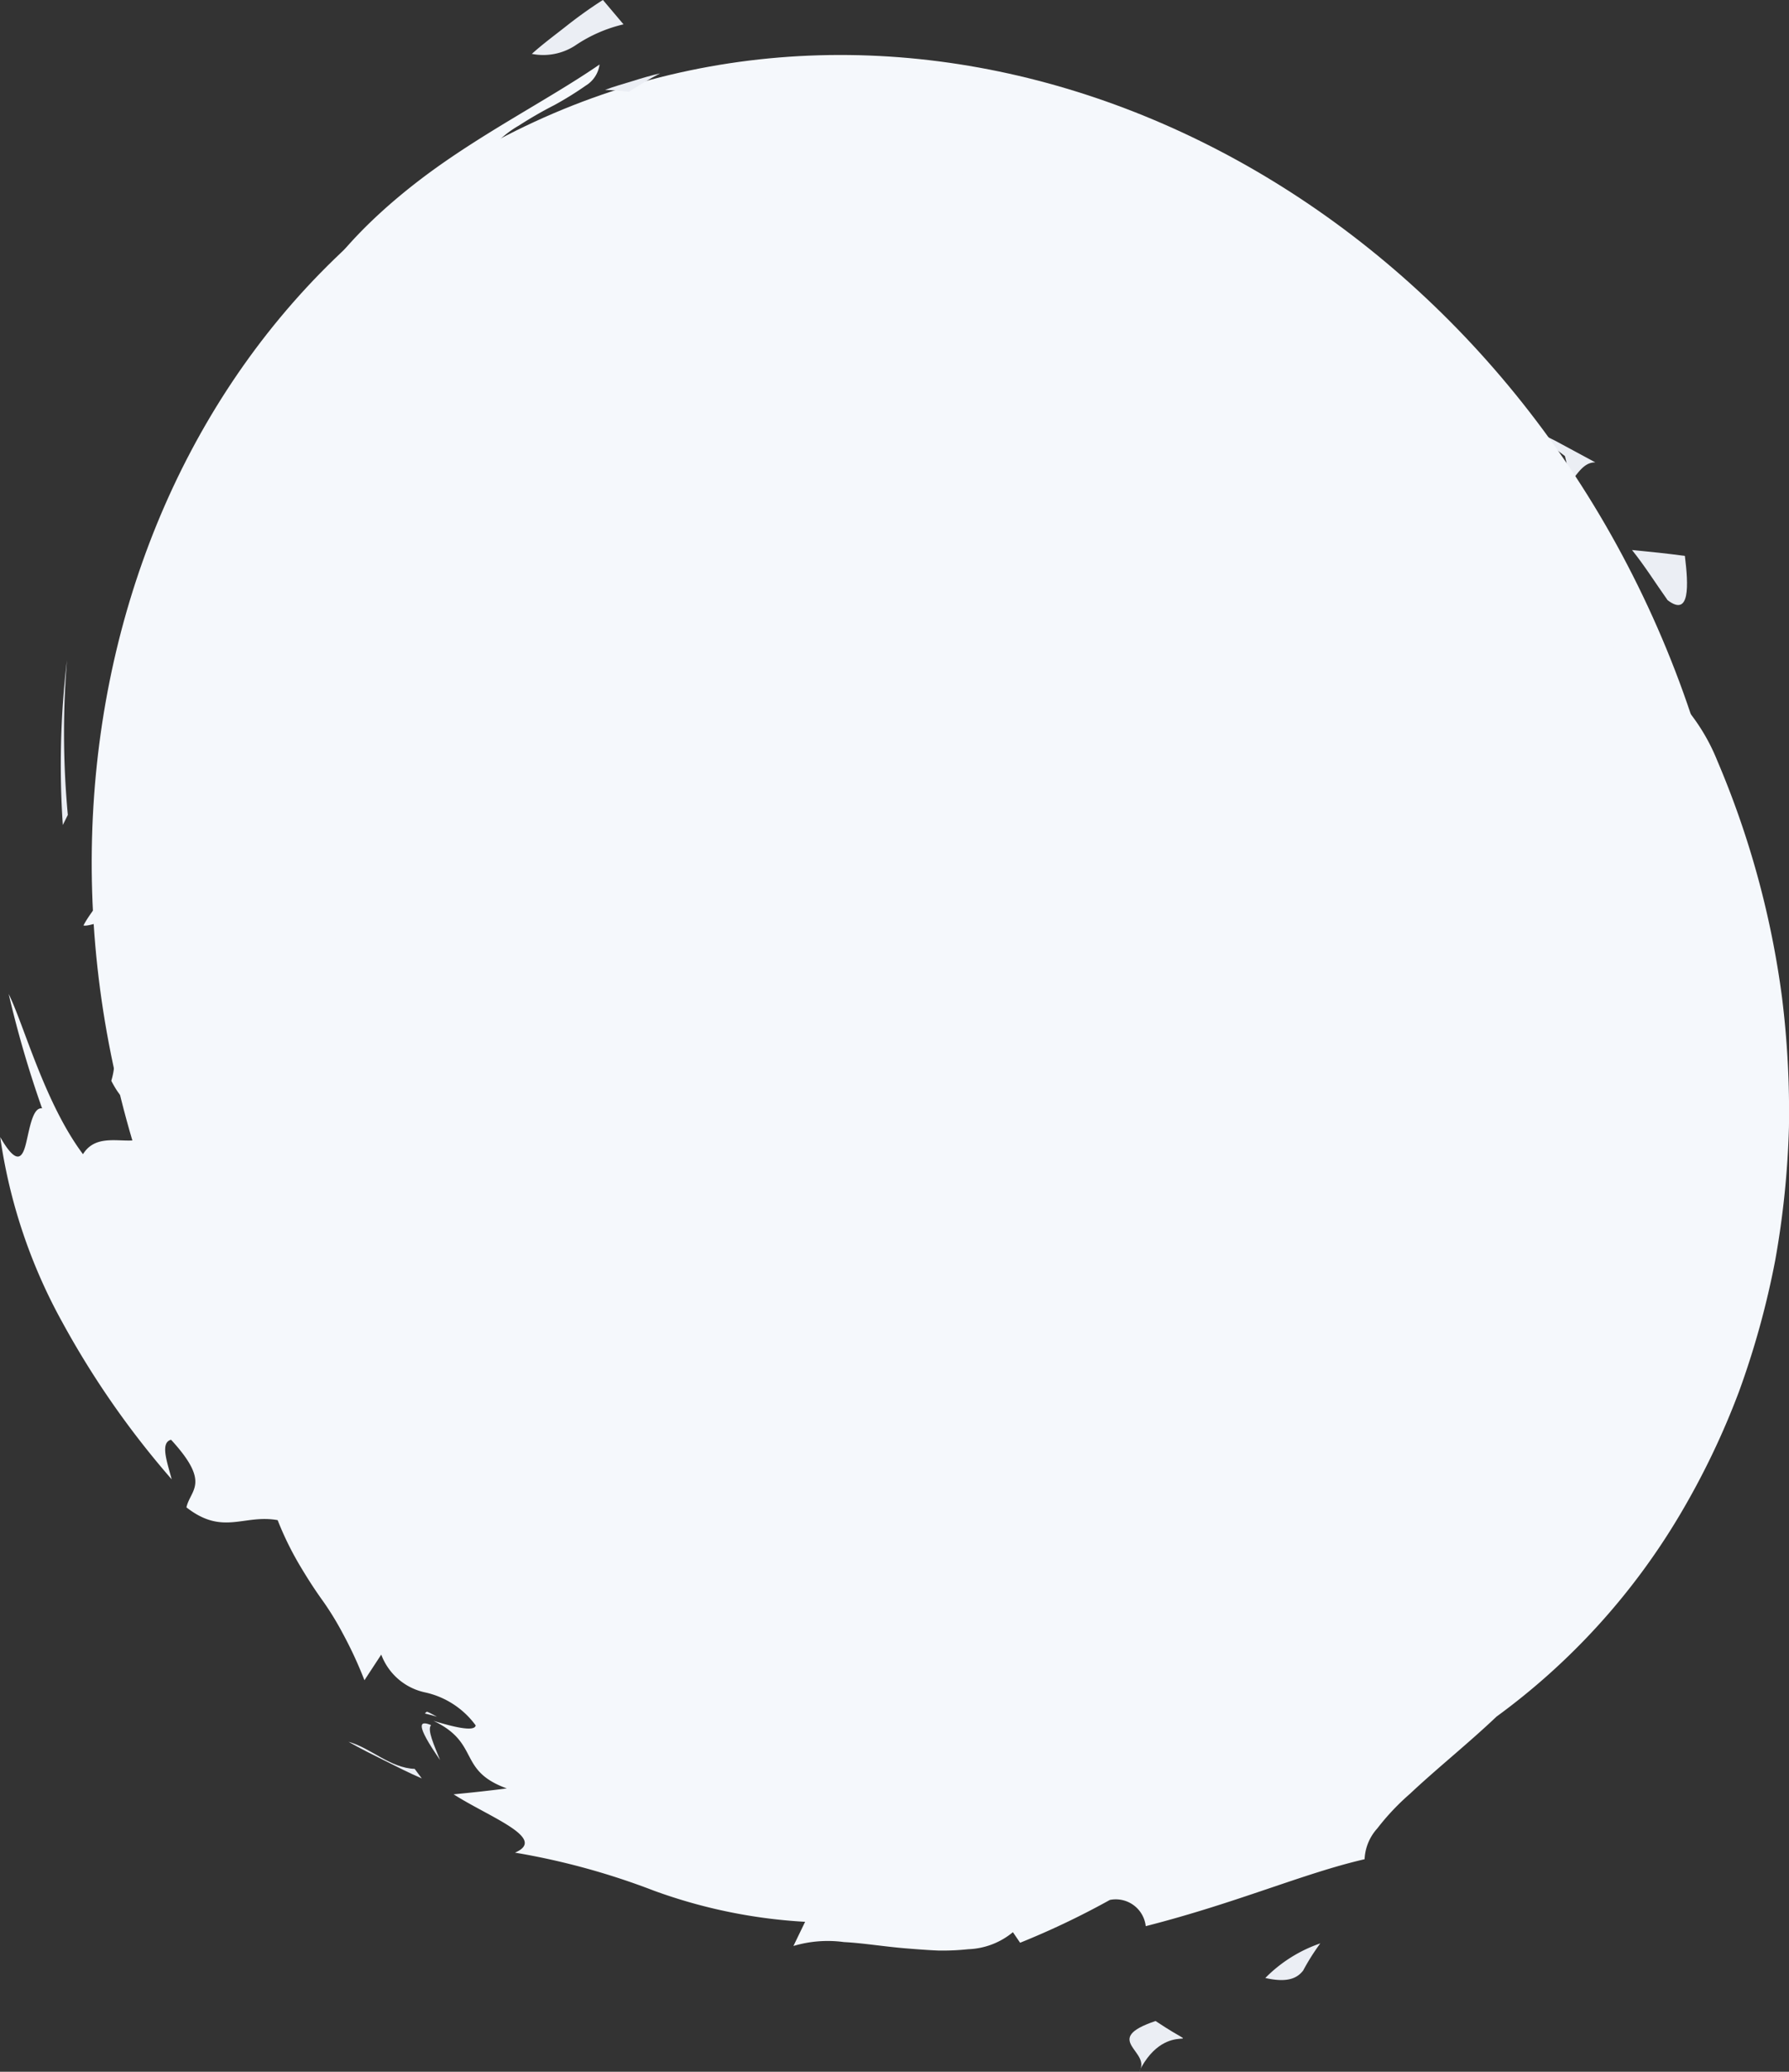 <svg id="Group_2802" data-name="Group 2802" xmlns="http://www.w3.org/2000/svg" width="65.323" height="75.662" viewBox="0 0 65.323 75.662">
  <rect x="0" y="0" width="65.323" height="75.662" fill="#333333" stroke="none"/>
  <path id="Path_3703" data-name="Path 3703" d="M348.975,101.431c.824.633.763-.545.631-1.616-.633-.087-1.29-.154-1.93-.215C348.151,100.192,348.541,100.82,348.975,101.431Z" transform="translate(-288.085 -79.513)" fill="#ebeef4" fill-rule="evenodd"/>
  <path id="Path_3704" data-name="Path 3704" d="M345.793,95.854l-1.452-.783c-.488-.247-.984-.476-1.468-.7.6.4,1.224.8,1.807,1.252.315,1.192-.082,1.339-.627,1.146a8.621,8.621,0,0,1-1.608-.983c1.183,1.376,1.74,1.425,2.159,1.09S345.255,95.839,345.793,95.854Z" transform="translate(-287.539 -78.967)" fill="#ebeef4" fill-rule="evenodd"/>
  <path id="Path_3705" data-name="Path 3705" d="M341.5,92.217c-1.1-1.712-1.473-.425-1.229.481C340.656,92.452,341.761,93.139,341.5,92.217Z" transform="translate(-287.306 -78.655)" fill="#ebeef4" fill-rule="evenodd"/>
  <path id="Path_3706" data-name="Path 3706" d="M299.009,148.778c-.213-.535-.48-1.11-.328-1.276C298.26,147.327,298.087,147.447,299.009,148.778Z" transform="translate(-282.941 -84.501)" fill="#ebeef4" fill-rule="evenodd"/>
  <path id="Path_3707" data-name="Path 3707" d="M298.466,147.029c.134.034.279.069.443.119-.119-.062-.213-.123-.357-.183C298.5,146.972,298.5,147.009,298.466,147.029Z" transform="translate(-282.954 -84.452)" fill="#ebeef4" fill-rule="evenodd"/>
  <g id="Group_2792" data-name="Group 2792" transform="translate(0 2.008)">
    <path id="Path_3702" data-name="Path 3702" d="M341.711,99.565c7.71,16.588,2.009,35.553-12.734,42.36s-32.944-1.122-40.654-17.71-2.01-35.553,12.733-42.36S334,82.977,341.711,99.565Z" transform="translate(-281.538 -79.416)" fill="#f5f8fc" fill-rule="evenodd"/>
    <g id="Group_2780" data-name="Group 2780" transform="translate(0 0.345)">
      <path id="Path_3708" data-name="Path 3708" d="M292.779,107.922c-.625-1.511-.1-2.316-.143-3.724.419-.187.851-.359,1.288-.518-.035-.744-.228-.963-.46-1.138a1.331,1.331,0,0,1-.653-.929,3.558,3.558,0,0,0,.689-1.1,13.314,13.314,0,0,0,.522-1.361,14.419,14.419,0,0,1,.75-2.03c.345-.065.439.146.473.405a2.559,2.559,0,0,0,.131.754c.424-1.635-.609-2.138.625-3.938l.275.157a13.428,13.428,0,0,1,5.48-6.63,26.556,26.556,0,0,1,8.763-3.508c-.427-.032-.34-.281-.526-.5a28.288,28.288,0,0,1,10.668.744c3.58.849,6.952,2.141,10.207,3.023a60.708,60.708,0,0,0-6.363-4.53,15.239,15.239,0,0,0-3.926-1.555,7.78,7.78,0,0,0-3.743-.011,2.608,2.608,0,0,0-1.218-.508,7.5,7.5,0,0,0-1.359-.114c-.88-.049-1.632-.023-1.954-.635a12.133,12.133,0,0,0-7.1,1.5c-1.877,1.016-3.521,2.213-5.872,3.632-.777.255-.763-.434-1.259-.764a24.143,24.143,0,0,1,3.866-2.663,25.283,25.283,0,0,0-2.815.846,3.784,3.784,0,0,1,.968-.793,14.988,14.988,0,0,1,1.3-.75,12.2,12.2,0,0,0,1.147-.712,1.068,1.068,0,0,0,.5-.768c-1.869,1.287-4.34,2.525-6.5,4.166S292.57,87.574,292,89.433c1.267-1.121,2.53-2.826,4.184-3.969.468-.11,1-.313,1.458-.405s.833-.072.949.186c-1.835,2.137-3.389,3.9-4.885,5.789a20.876,20.876,0,0,0-3.627,6.54c-.4,1.286-1.045,2.983-1.61,3.069.056-.927-.568-.4-.593-1.2a1.329,1.329,0,0,0,.763,1.468c.362.263.582.583.187,1.893q-.9-.367-1.8-.757c.856.78.617,1.589.283,2.54a3.746,3.746,0,0,0-.176,3.09c-.791.715-1.223-.674-1.106-2.306-.5,1.815.618,2.05.562,3.473-.562-.457-1.069-.935-1.6-1.437a1.965,1.965,0,0,1,.566,1.148,1.723,1.723,0,0,1-.228,1c-.346.631-.885,1.208-1.132,1.692.2.042.6-.171.956-.138s.641.3.7,1.284c-.124.868-.579.484-.789.711a2.378,2.378,0,0,1,1.5,1.94c-.5.336-.971-.71-1.525-.721.08.5.214.943.264,1.366a2.844,2.844,0,0,1-.089,1.231c.857,1.64.745-.288,1.571.62.162,1.336-.262,1.543-.855,1.56s-1.337-.17-1.75.5c-1.4-1.873-2.147-4.7-2.713-5.852a39.38,39.38,0,0,0,1.22,4.179c-.339-.056-.454.726-.584,1.266s-.336.846-.945-.218a19.7,19.7,0,0,0,2.27,6.767,32.165,32.165,0,0,0,3.991,5.732c-.159-.614-.433-1.339-.023-1.446,1.47,1.6.7,1.822.562,2.47,1.331,1.041,2.085.244,3.33.466a11.461,11.461,0,0,0,.892,1.793c.28.466.529.839.782,1.19a10.949,10.949,0,0,1,.709,1.164,14.9,14.9,0,0,1,.786,1.7l.614-.937a2.194,2.194,0,0,0,1.587,1.378,3.109,3.109,0,0,1,1.861,1.208c-.038.255-.872.039-1.543-.167,1.723.821.863,1.808,2.678,2.469q-.951.122-1.941.215c1.3.834,3.452,1.609,2.241,2.13a26.185,26.185,0,0,1,5.077,1.391,19.191,19.191,0,0,0,5.517,1.135l-.427.883a4.381,4.381,0,0,1,1.843-.143c.713.037,1.5.17,2.287.232.394.032.786.062,1.166.078a9.082,9.082,0,0,0,1.091-.049,2.7,2.7,0,0,0,1.627-.622l.263.386a29.372,29.372,0,0,0,3.278-1.564,1.1,1.1,0,0,1,1.309.958c3.354-.856,5.776-1.935,7.991-2.444a1.792,1.792,0,0,1,.464-1.125,8.735,8.735,0,0,1,1.2-1.271c.954-.9,2.161-1.866,3.15-2.81a24.731,24.731,0,0,0,6.689-7.358,28.413,28.413,0,0,0,2.172-4.526,31.047,31.047,0,0,0,1.32-4.79,32.674,32.674,0,0,0,.5-4.851,33.965,33.965,0,0,0-.253-4.741,32.993,32.993,0,0,0-2.362-8.643,7.169,7.169,0,0,0-1.675-2.493l-1.2-1.216c-.416-.394-.812-.785-1.154-1.178a9.538,9.538,0,0,0,1.033,2.349,8.78,8.78,0,0,1,1.093,2.316,3.913,3.913,0,0,1-.485,2.3,18.231,18.231,0,0,0-1.022,2.09q.466-.46.927-.942c.665,1.081.569,1.528.5,1.885s-.106.64.527,1.527l-1.755.089a.984.984,0,0,1,.459.591,1.992,1.992,0,0,1,.007.815,3.8,3.8,0,0,1-.615,1.46c.4.193.815.393,1.216.6-.7,1.451-1.085,2.343-2.215,2.643l1.121-.017c-.377.23-.515,1.574-.838,2.6-.352,1.028-.785,1.7-1.525.7.167.433.611.923.258,1.723l-1.1-.2c-.065,1.222-.4,2.559-1.11,2.612a1.8,1.8,0,0,0-.748-1.425,3.607,3.607,0,0,0-.461,2.225,2.206,2.206,0,0,0,.846,1.118,2.437,2.437,0,0,1,.9,1.092,2.628,2.628,0,0,1-.6,2.177l-.561-.451c-.022.46-.027.951-.084,1.415-.51.145-.983.3-1.49.4.408,1.433-.844,2.682-2.383,3.654-1.551,1-3.339,1.67-4.36,2.855a1.719,1.719,0,0,1-.888.276,6.813,6.813,0,0,1-1.152.006c-.417-.021-.849-.018-1.31-.01a6.141,6.141,0,0,0-1.413.249l.393,1.043c-.975-.314-3.041-.4-4.969-1.015-1.935-.583-3.659-1.672-4.088-3.054-1.531.575.1.253-.081,1.113a6.068,6.068,0,0,1-.993.116,3.159,3.159,0,0,1-.756-.1,1.847,1.847,0,0,1-.962-.607c-.466-.515-.661-1.241-1.216-1.785-.886-.066-.633.151-.285.446s.8.622.209.863a2.969,2.969,0,0,0-2.474-.755,3.449,3.449,0,0,1-2.891-1.24c.049-.707.986.129,1.506-.066a8.43,8.43,0,0,1-4.333-2.256,41.883,41.883,0,0,1-4.047-4.231,41.82,41.82,0,0,1-2.97-6.825,21.409,21.409,0,0,1-1.1-7.616l-.408-.023a5.193,5.193,0,0,0,.268-1.516,14.144,14.144,0,0,0-.082-1.509,8.059,8.059,0,0,1,.117-3.174C293.2,107.217,292.981,107.564,292.779,107.922Z" transform="translate(-281.148 -79.801)" fill="#f5f8fc" fill-rule="evenodd"/>
    </g>
  </g>
  <path id="Path_3709" data-name="Path 3709" d="M306.176,78.064l-.752-.89c-.455.29-.9.609-1.327.946s-.861.656-1.269,1.023a2.14,2.14,0,0,0,1.576-.3A5.283,5.283,0,0,1,306.176,78.064Z" transform="translate(-283.409 -77.175)" fill="#ebeef4" fill-rule="evenodd"/>
  <path id="Path_3710" data-name="Path 3710" d="M306.682,80.835c.372-.228.748-.468,1.143-.67-.343.078-.678.178-1.012.283s-.673.194-1,.321C306.1,80.777,306.4,80.806,306.682,80.835Z" transform="translate(-283.72 -77.486)" fill="#ebeef4" fill-rule="evenodd"/>
  <path id="Path_3711" data-name="Path 3711" d="M283.7,110.109l.183-.368a32.5,32.5,0,0,1-.031-5.658A32.5,32.5,0,0,0,283.7,110.109Z" transform="translate(-281.406 -79.98)" fill="#ebeef4" fill-rule="evenodd"/>
  <path id="Path_3712" data-name="Path 3712" d="M297.77,149.179c-.895-.031-1.615-.773-2.418-.99.431.246.881.47,1.329.692s.887.449,1.349.647Z" transform="translate(-282.629 -84.579)" fill="#ebeef4" fill-rule="evenodd"/>
  <g id="Group_2781" data-name="Group 2781" transform="translate(41.243 73.808)">
    <path id="Path_3713" data-name="Path 3713" d="M327.537,161.428c1.051-2.126,2.682-.467.606-1.854C326.114,160.258,328.039,160.687,327.537,161.428Z" transform="translate(-327.192 -159.574)" fill="#ebeef4" fill-rule="evenodd"/>
  </g>
  <path id="Path_3714" data-name="Path 3714" d="M334.735,156.409a5.175,5.175,0,0,0-2.008,1.264c.81.183,1.163.009,1.382-.272A8.143,8.143,0,0,1,334.735,156.409Z" transform="translate(-286.526 -85.436)" fill="#ebeef4" fill-rule="evenodd"/>
</svg>
